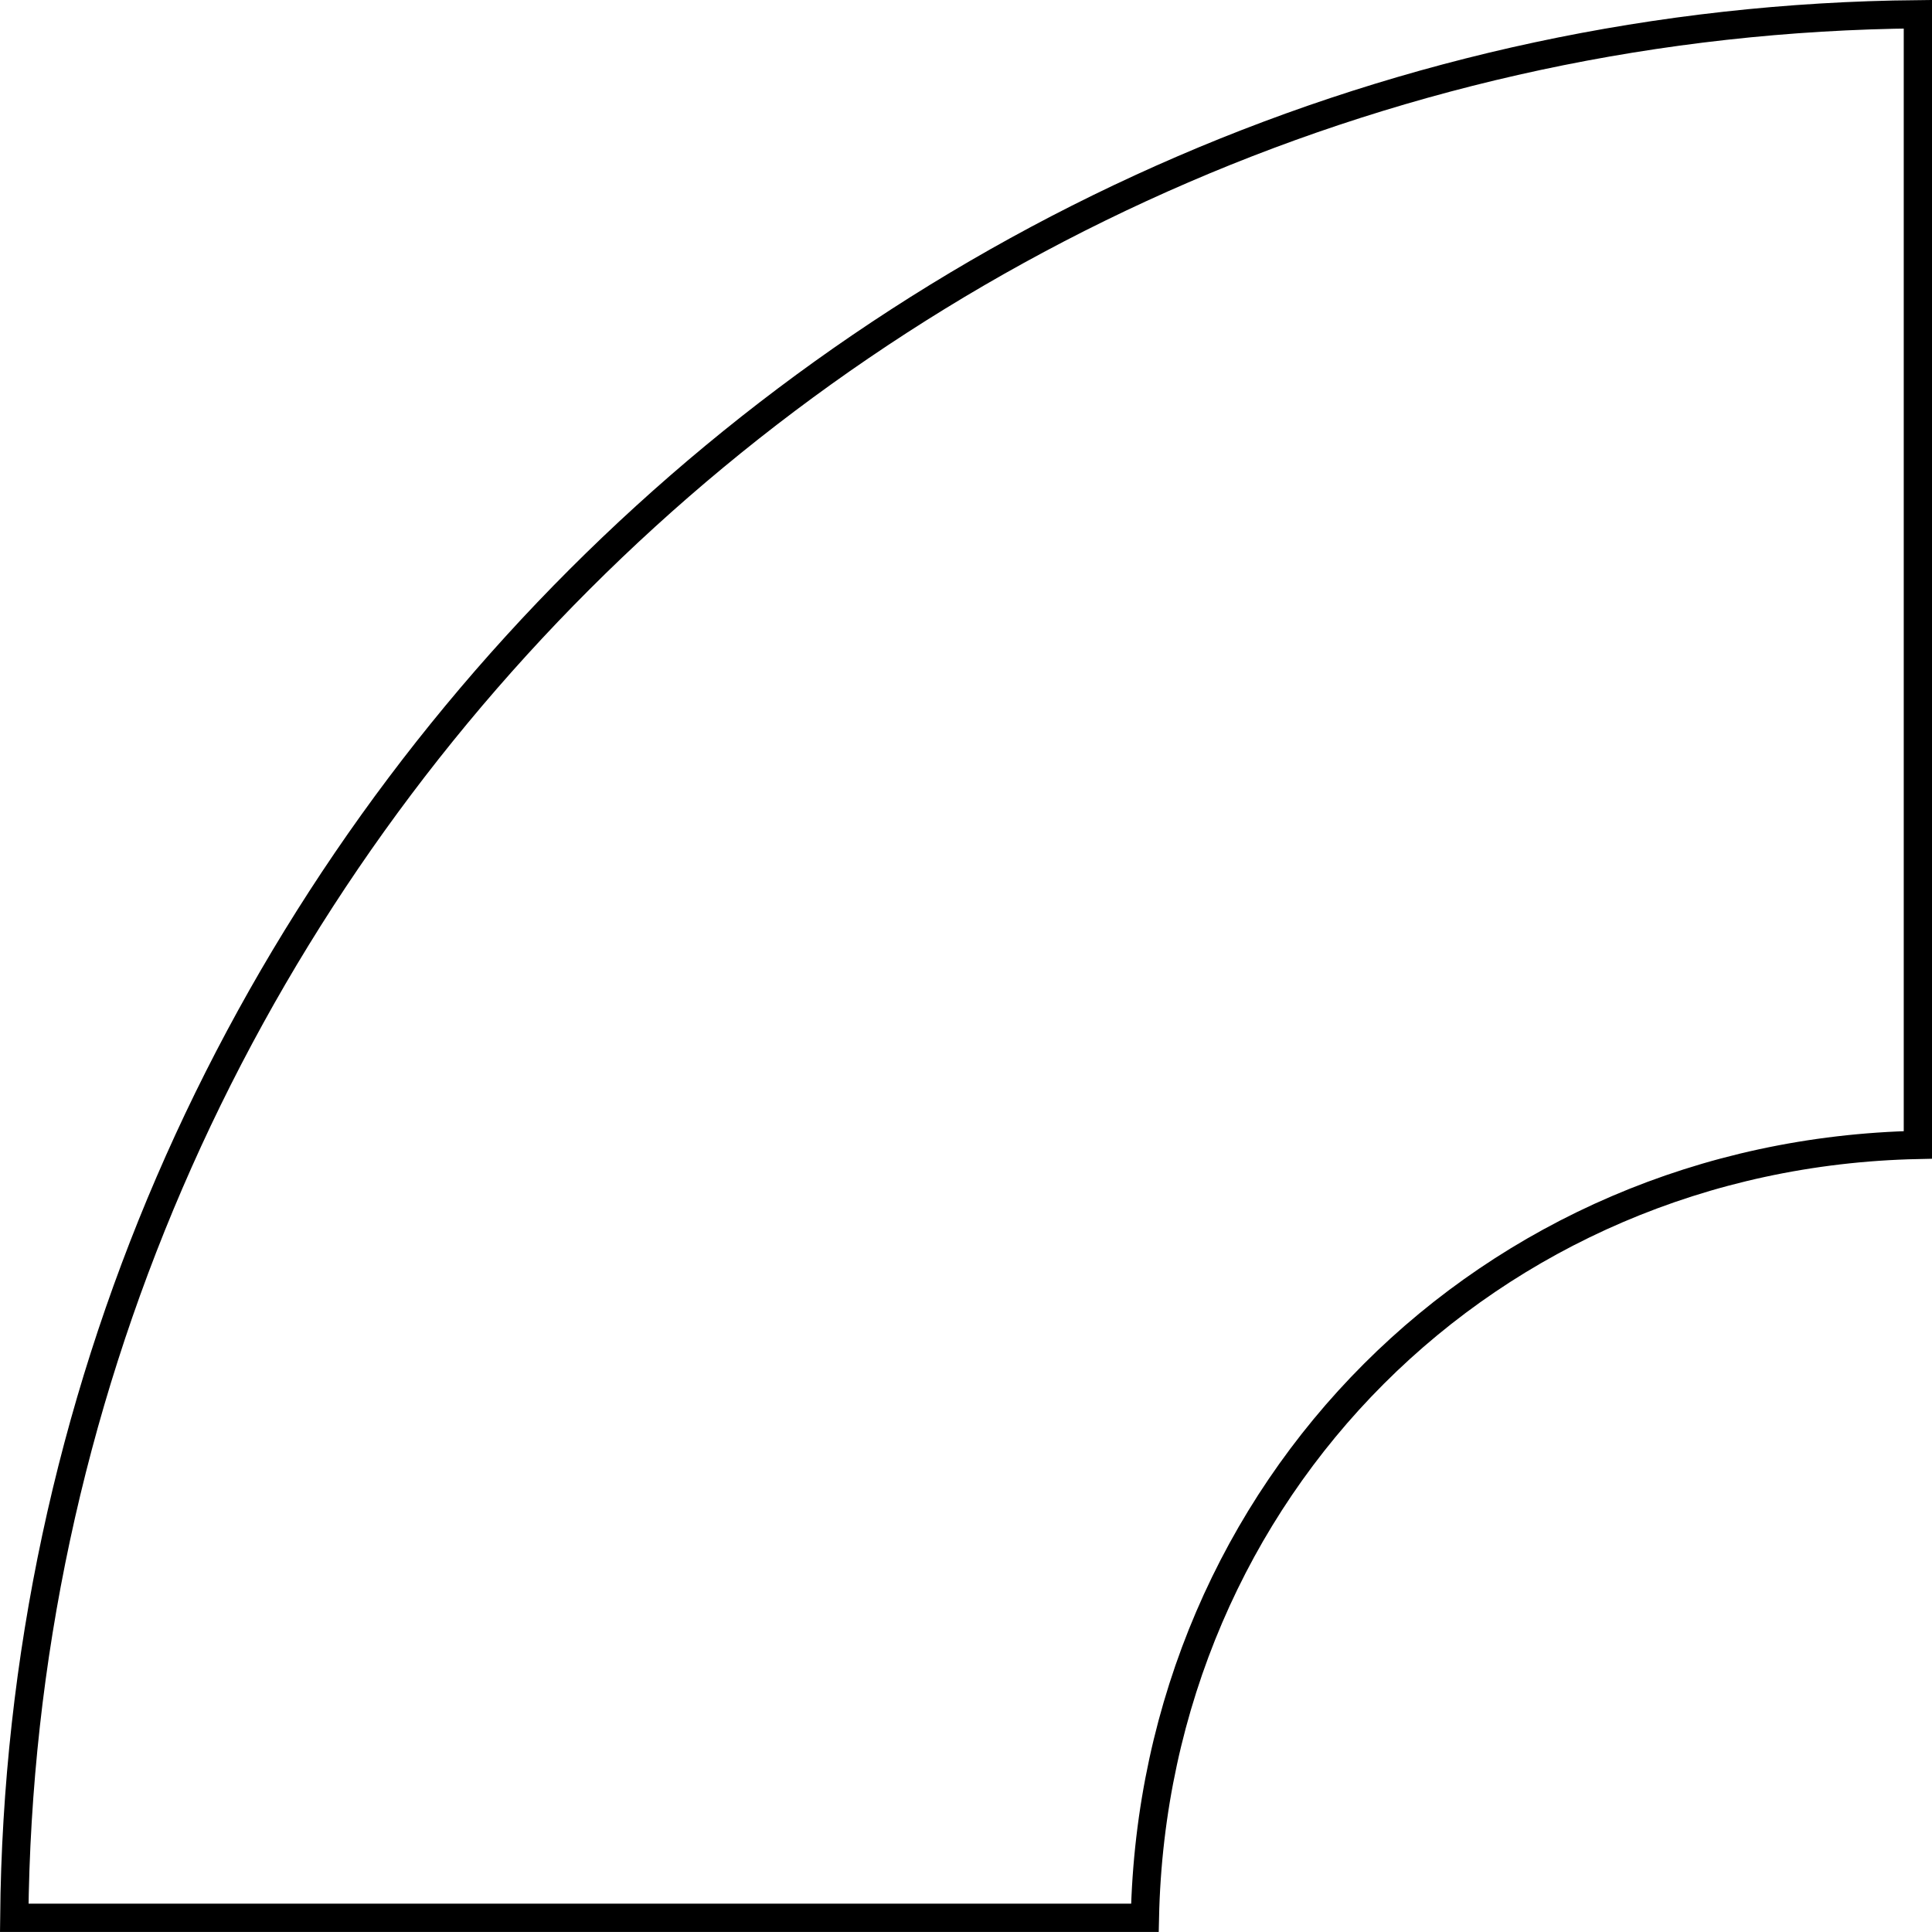 <?xml version="1.0" encoding="UTF-8" standalone="no"?>
<!-- Created with Inkscape (http://www.inkscape.org/) -->

<svg
   width="95.736mm"
   height="95.734mm"
   viewBox="0 0 95.736 95.734"
   version="1.1"
   id="svg5"
   xmlns="http://www.w3.org/2000/svg"
   xmlns:svg="http://www.w3.org/2000/svg">
  <defs
     id="defs2" />
  <g
     id="layer1"
     transform="translate(-0.81,-2.183)">
    <path
       id="path2331"
       style="color:#000000;fill:none;fill-opacity:1;stroke:#000000;stroke-width:1.4;stroke-opacity:1;-inkscape-stroke:none"
       d="M 95.846,2.889 C 44.283,3.368 1.995,45.653 1.517,97.216 H 57.543 C 57.993,75.952 74.581,59.366 95.846,58.917 Z" />
  </g>
</svg>

